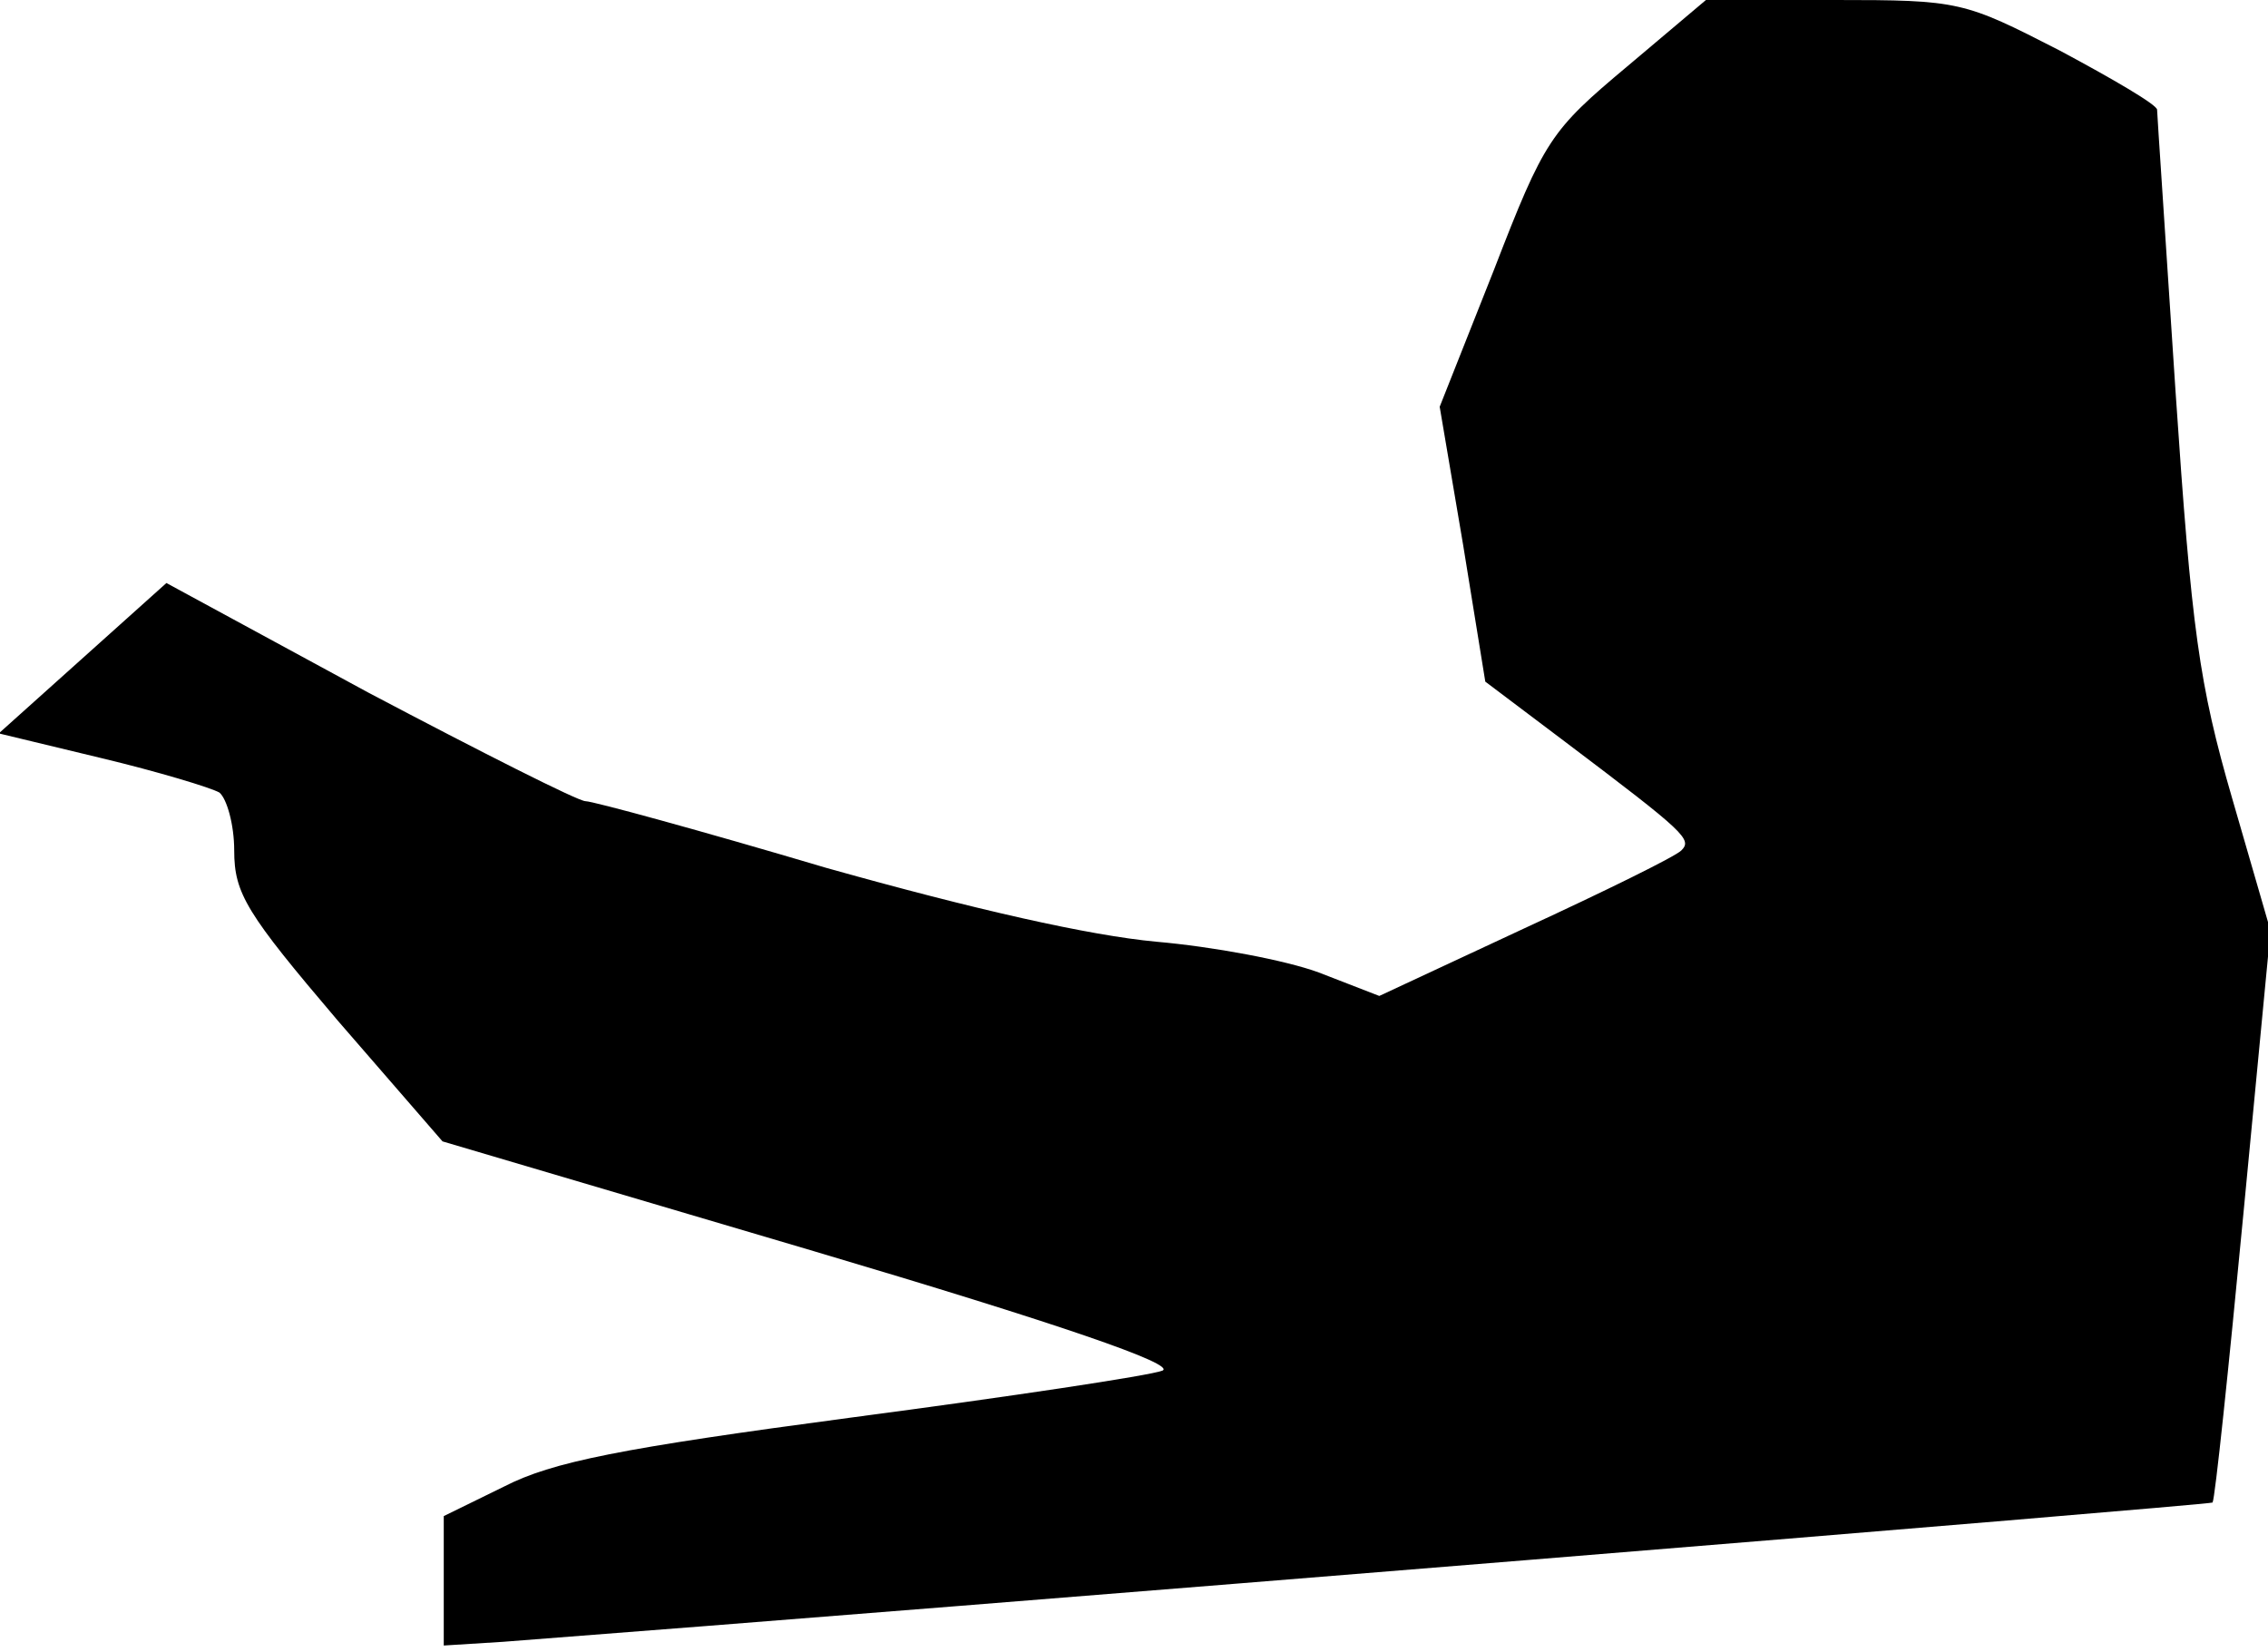 <?xml version="1.0" standalone="no"?>
<!DOCTYPE svg PUBLIC "-//W3C//DTD SVG 20010904//EN"
 "http://www.w3.org/TR/2001/REC-SVG-20010904/DTD/svg10.dtd">
<svg version="1.0" xmlns="http://www.w3.org/2000/svg"
 width="184pt" height="134pt" viewBox="0 0 184 134"
 preserveAspectRatio="xMidYMid meet">
<g transform="translate(0,134) scale(0.1,-0.1)"
fill="#000000" stroke="none">
<path fill="#000000" stroke="none" d="M1320 1286 c-62 -52 -67 -59 -108 -165
l-44 -111 19 -112 18 -111 65 -49 c98 -74 103 -79 94 -88 -5 -5 -62 -33 -127
-63 l-118 -55 -49 19 c-27 10 -86 21 -132 25 -54 5 -147 26 -268 60 -101 30
-189 54 -195 54 -6 0 -85 40 -176 88 l-164 89 -68 -61 -68 -61 83 -20 c46 -11
89 -24 96 -28 6 -5 12 -26 12 -47 0 -35 10 -51 84 -138 l85 -98 301 -89 c199
-59 295 -92 283 -97 -10 -4 -123 -21 -252 -38 -188 -25 -243 -36 -282 -56
l-49 -24 0 -53 0 -52 48 3 c367 28 1384 111 1387 113 2 3 13 108 25 234 l22
230 -31 107 c-27 93 -33 137 -46 330 -8 123 -15 226 -15 229 0 4 -36 25 -79
48 -78 40 -81 41 -183 41 l-104 0 -64 -54z"/>
</g>
</svg>

